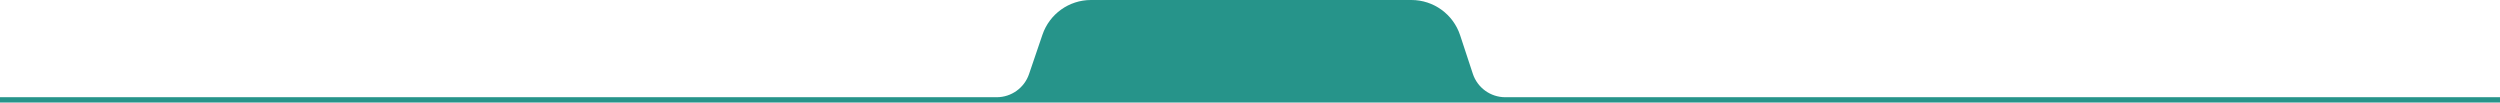 <svg width="1170" height="48" viewBox="0 0 1170 48" fill="none" xmlns="http://www.w3.org/2000/svg">
<path d="M466.448 45.5L-2.18565e-07 45.5L0 48L1170 48L1170 45.5L704.472 45.5C697.566 45.5 691.439 41.068 689.277 34.509L683.335 16.486C680.091 6.647 670.901 -0 660.541 -0L510.578 -0C500.306 -0 491.173 6.537 487.861 16.261L481.593 34.659C479.385 41.142 473.296 45.5 466.448 45.5Z" fill="#26948A"/>
</svg>

